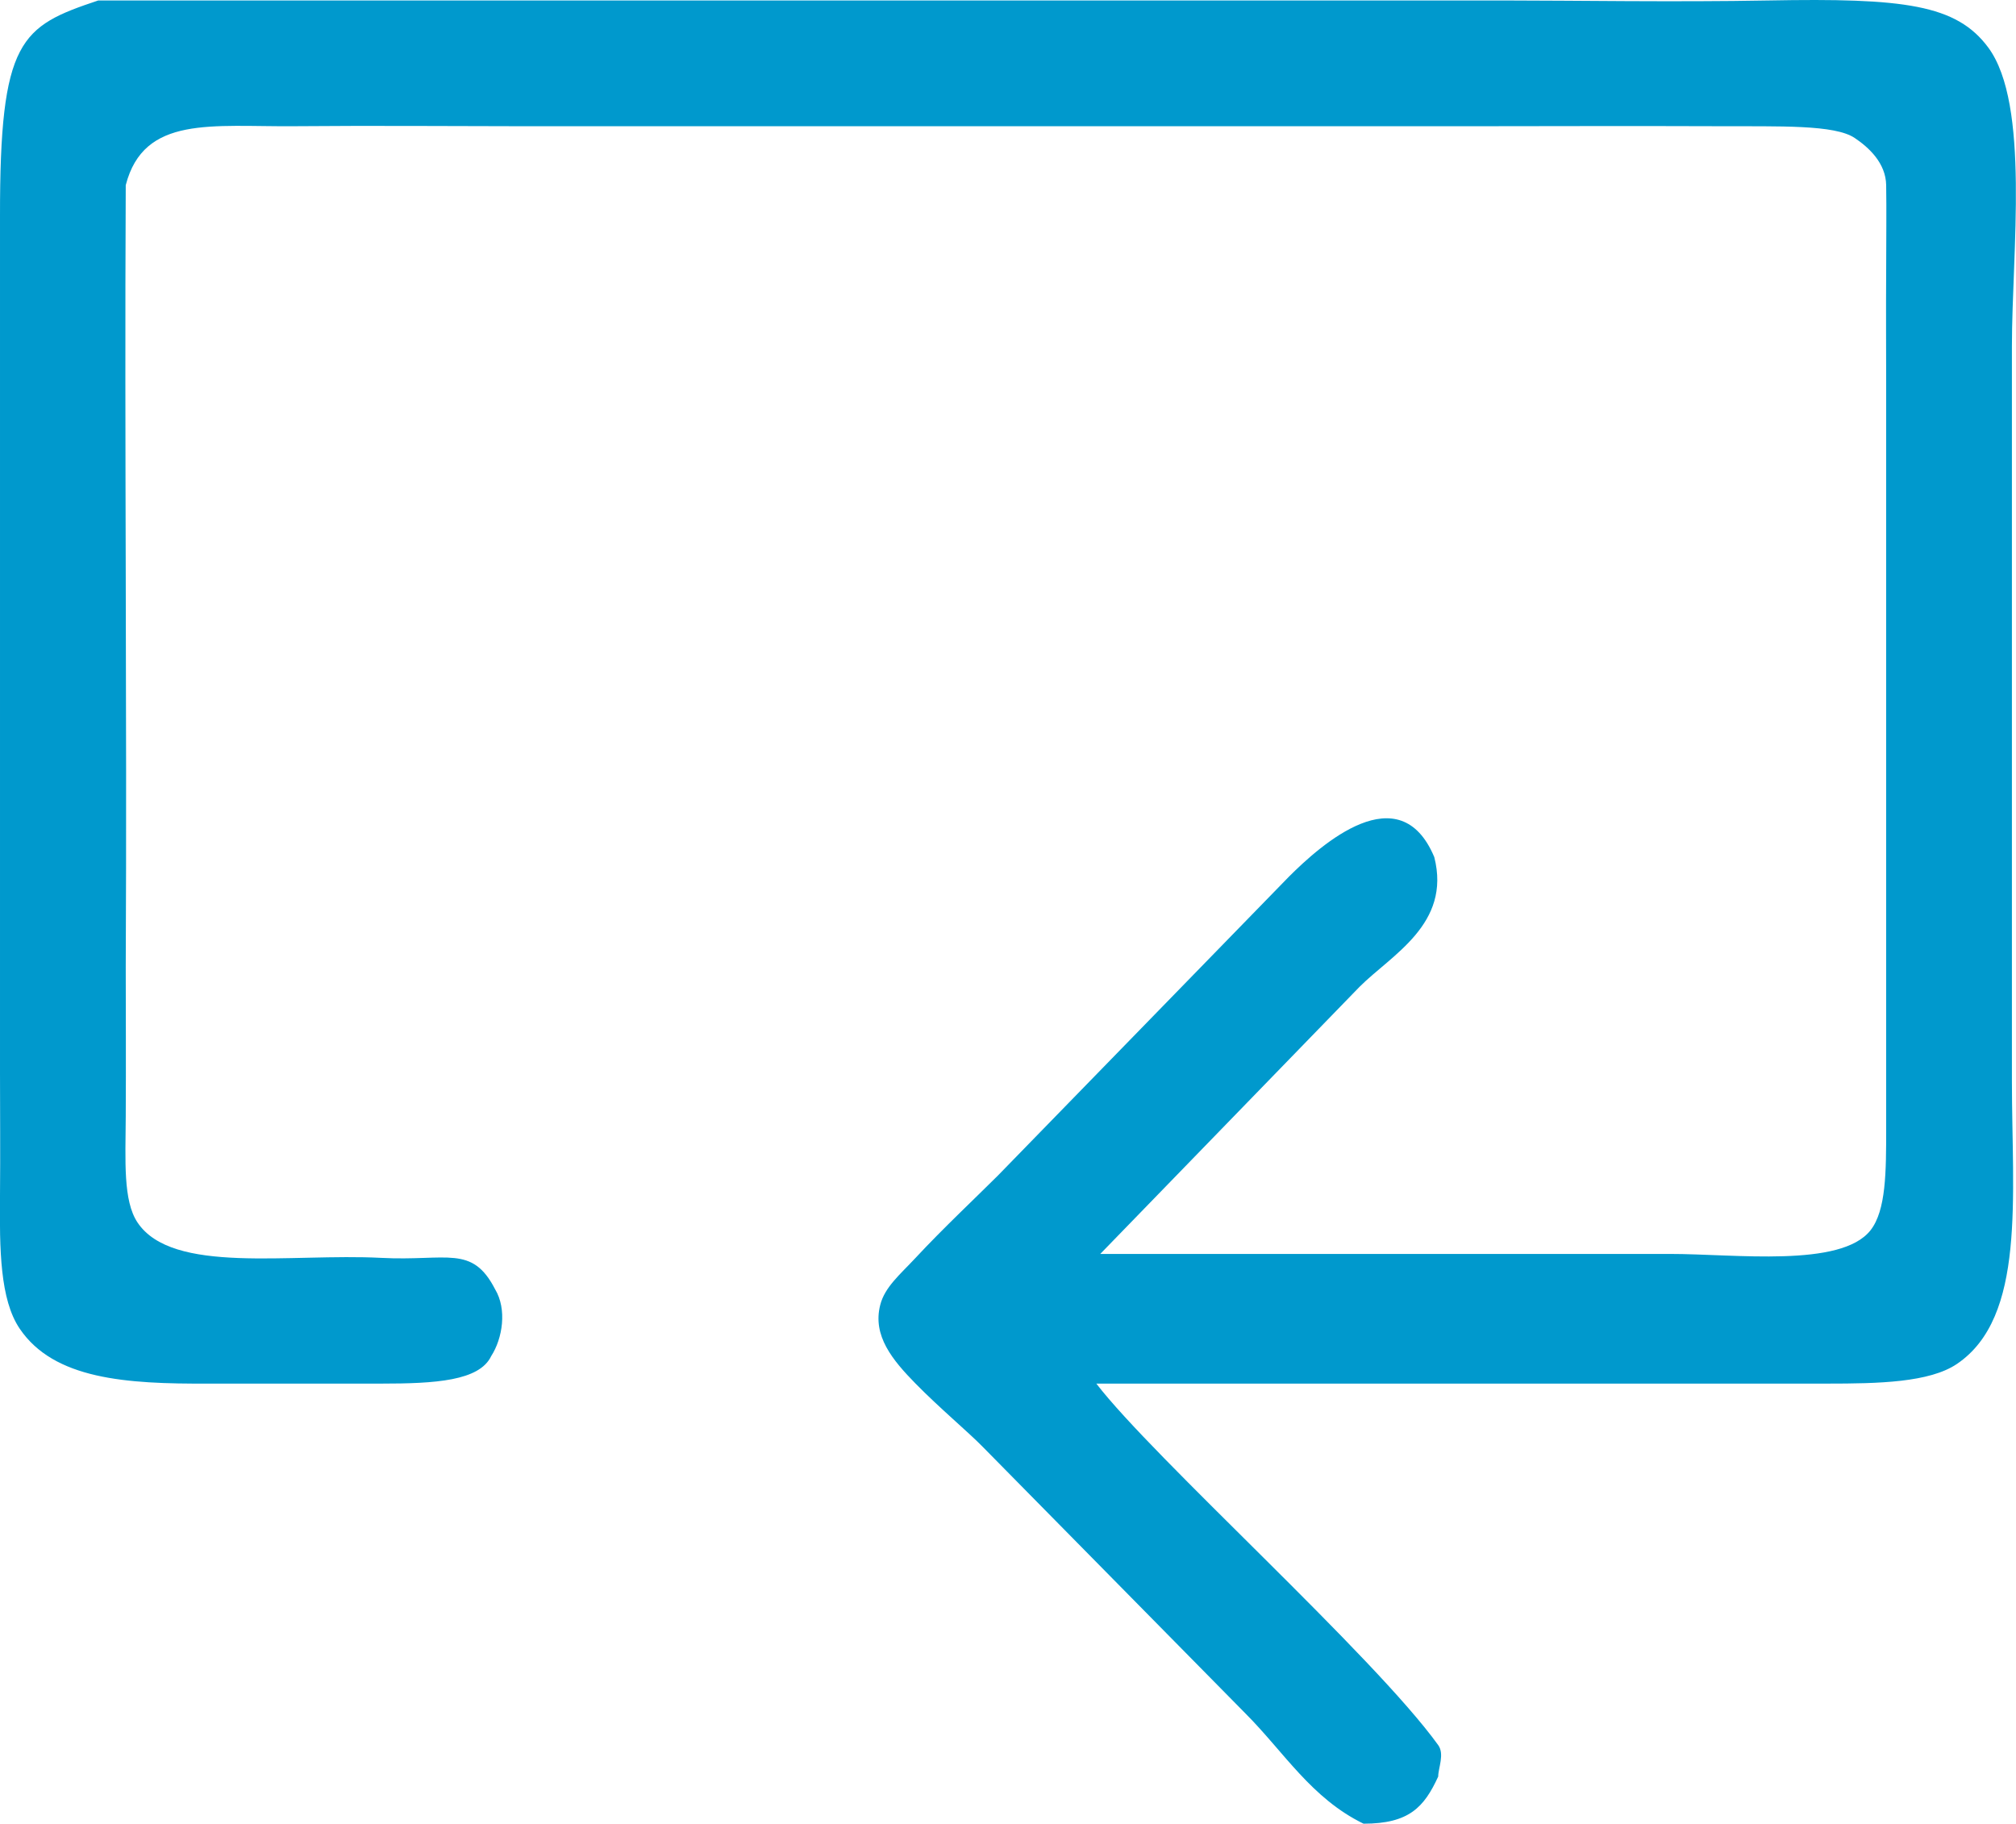 <svg id="Livello_1" data-name="Livello 1" xmlns="http://www.w3.org/2000/svg" viewBox="0 0 513.04 464.12"><defs><style>.cls-1{fill:#0099cd;fill-rule:evenodd;}</style></defs><path class="cls-1" d="M25,.12H383c17.48,0,43.2.44,67,0,34.54-.64,47.87,1,56,12,10.66,14.48,6,52,6,76v187c0,29.5,3.63,60.1-14,72-7,4.73-20,5-33,5H279c14.42,18.82,70.59,69.21,87,92,1.66,2.3,0,5.84,0,8-3.58,7.8-7.41,12-19,12-13.27-6.46-20.2-18.17-30-28l-67-68c-3.62-3.7-10.79-9.68-17-16-5.88-6-11-12.17-9-20,1.15-4.55,5-7.72,9-12,6.93-7.46,15.6-15.6,21-21l74-76c8.22-8.22,28.19-26,37-5,4.36,17.06-10.9,24.9-19,33l-66,68H425c16.62,0,43.45,3.55,51-6,4-5.06,4-15,4-26v-189c0-8.29-.07-18.9,0-29,0-7.89.11-15.64,0-22-.09-5.64-4.44-9.61-8-12-5.12-3.44-18.95-2.93-35-3-21.34-.09-46.4,0-58,0H131c-14.23,0-36.09-.18-56,0-21,.19-38.38-2.87-43,15-.33,67,.33,132,0,199,0,9.68.08,24.64,0,38-.07,11.36-.7,21.47,3,27,8.89,13.3,38.83,7.8,62,9,16.85.87,23.13-3.41,29,8,3.05,5.06,1.92,12.48-1,17-3,6.31-14.23,7-28,7H53c-20.89.1-39.27-1.07-48-14-5-7.4-5.13-20.09-5-34,.1-10.54,0-22,0-31v-218C-.06,10,5.23,6.72,25,.12Z" transform="translate(0 0)"/></svg>